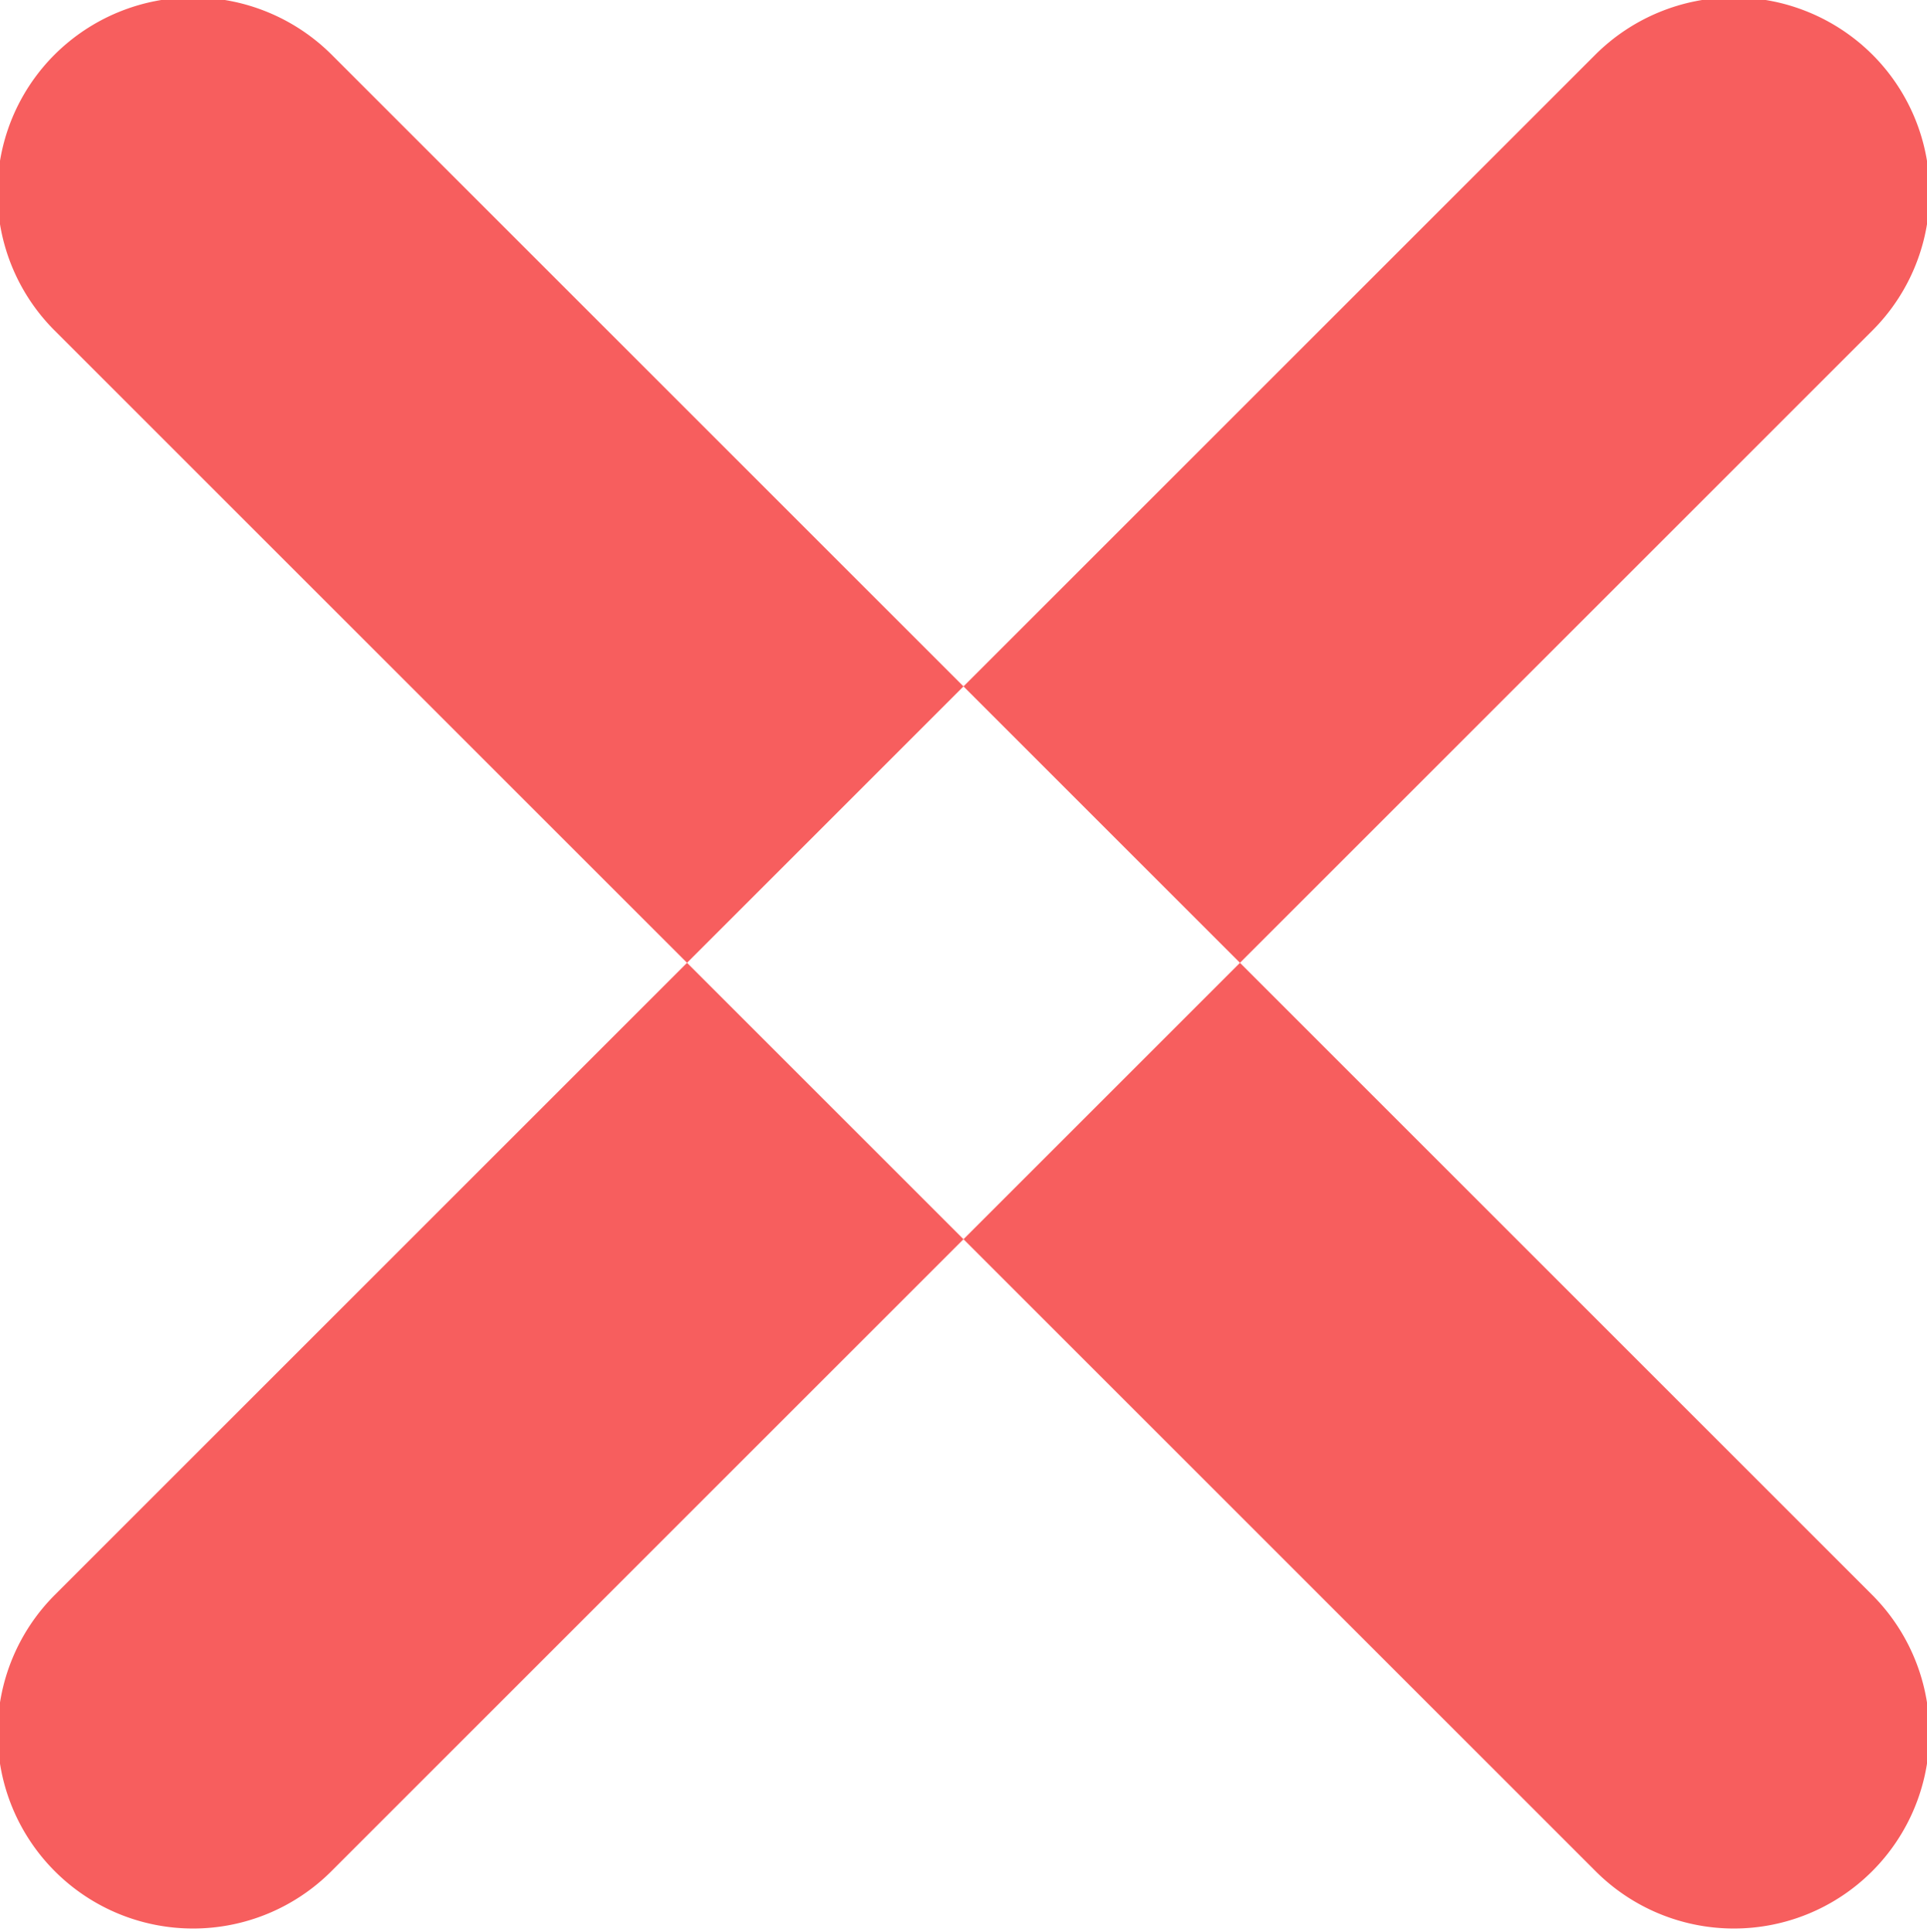 <svg xmlns="http://www.w3.org/2000/svg" width="9.88" height="9.906" viewBox="0 0 9.88 9.906">
<defs>
    <style>
      .cls-1 {
        fill: #f75e5e;
        fill-rule: evenodd;
      }
    </style>
  </defs>
  <path id="cross_icon_header" class="cls-1" d="M1407.34,190.343a1.006,1.006,0,0,1,1.42,0l7.9,7.9a1,1,0,1,1-1.42,1.415l-7.9-7.9A1,1,0,0,1,1407.34,190.343Zm9.32,0a1.006,1.006,0,0,0-1.42,0l-7.9,7.9a1,1,0,0,0,1.42,1.415l7.9-7.9A1,1,0,0,0,1416.66,190.343Z" transform="translate(-1407.06 -190.063)"/>
</svg>
